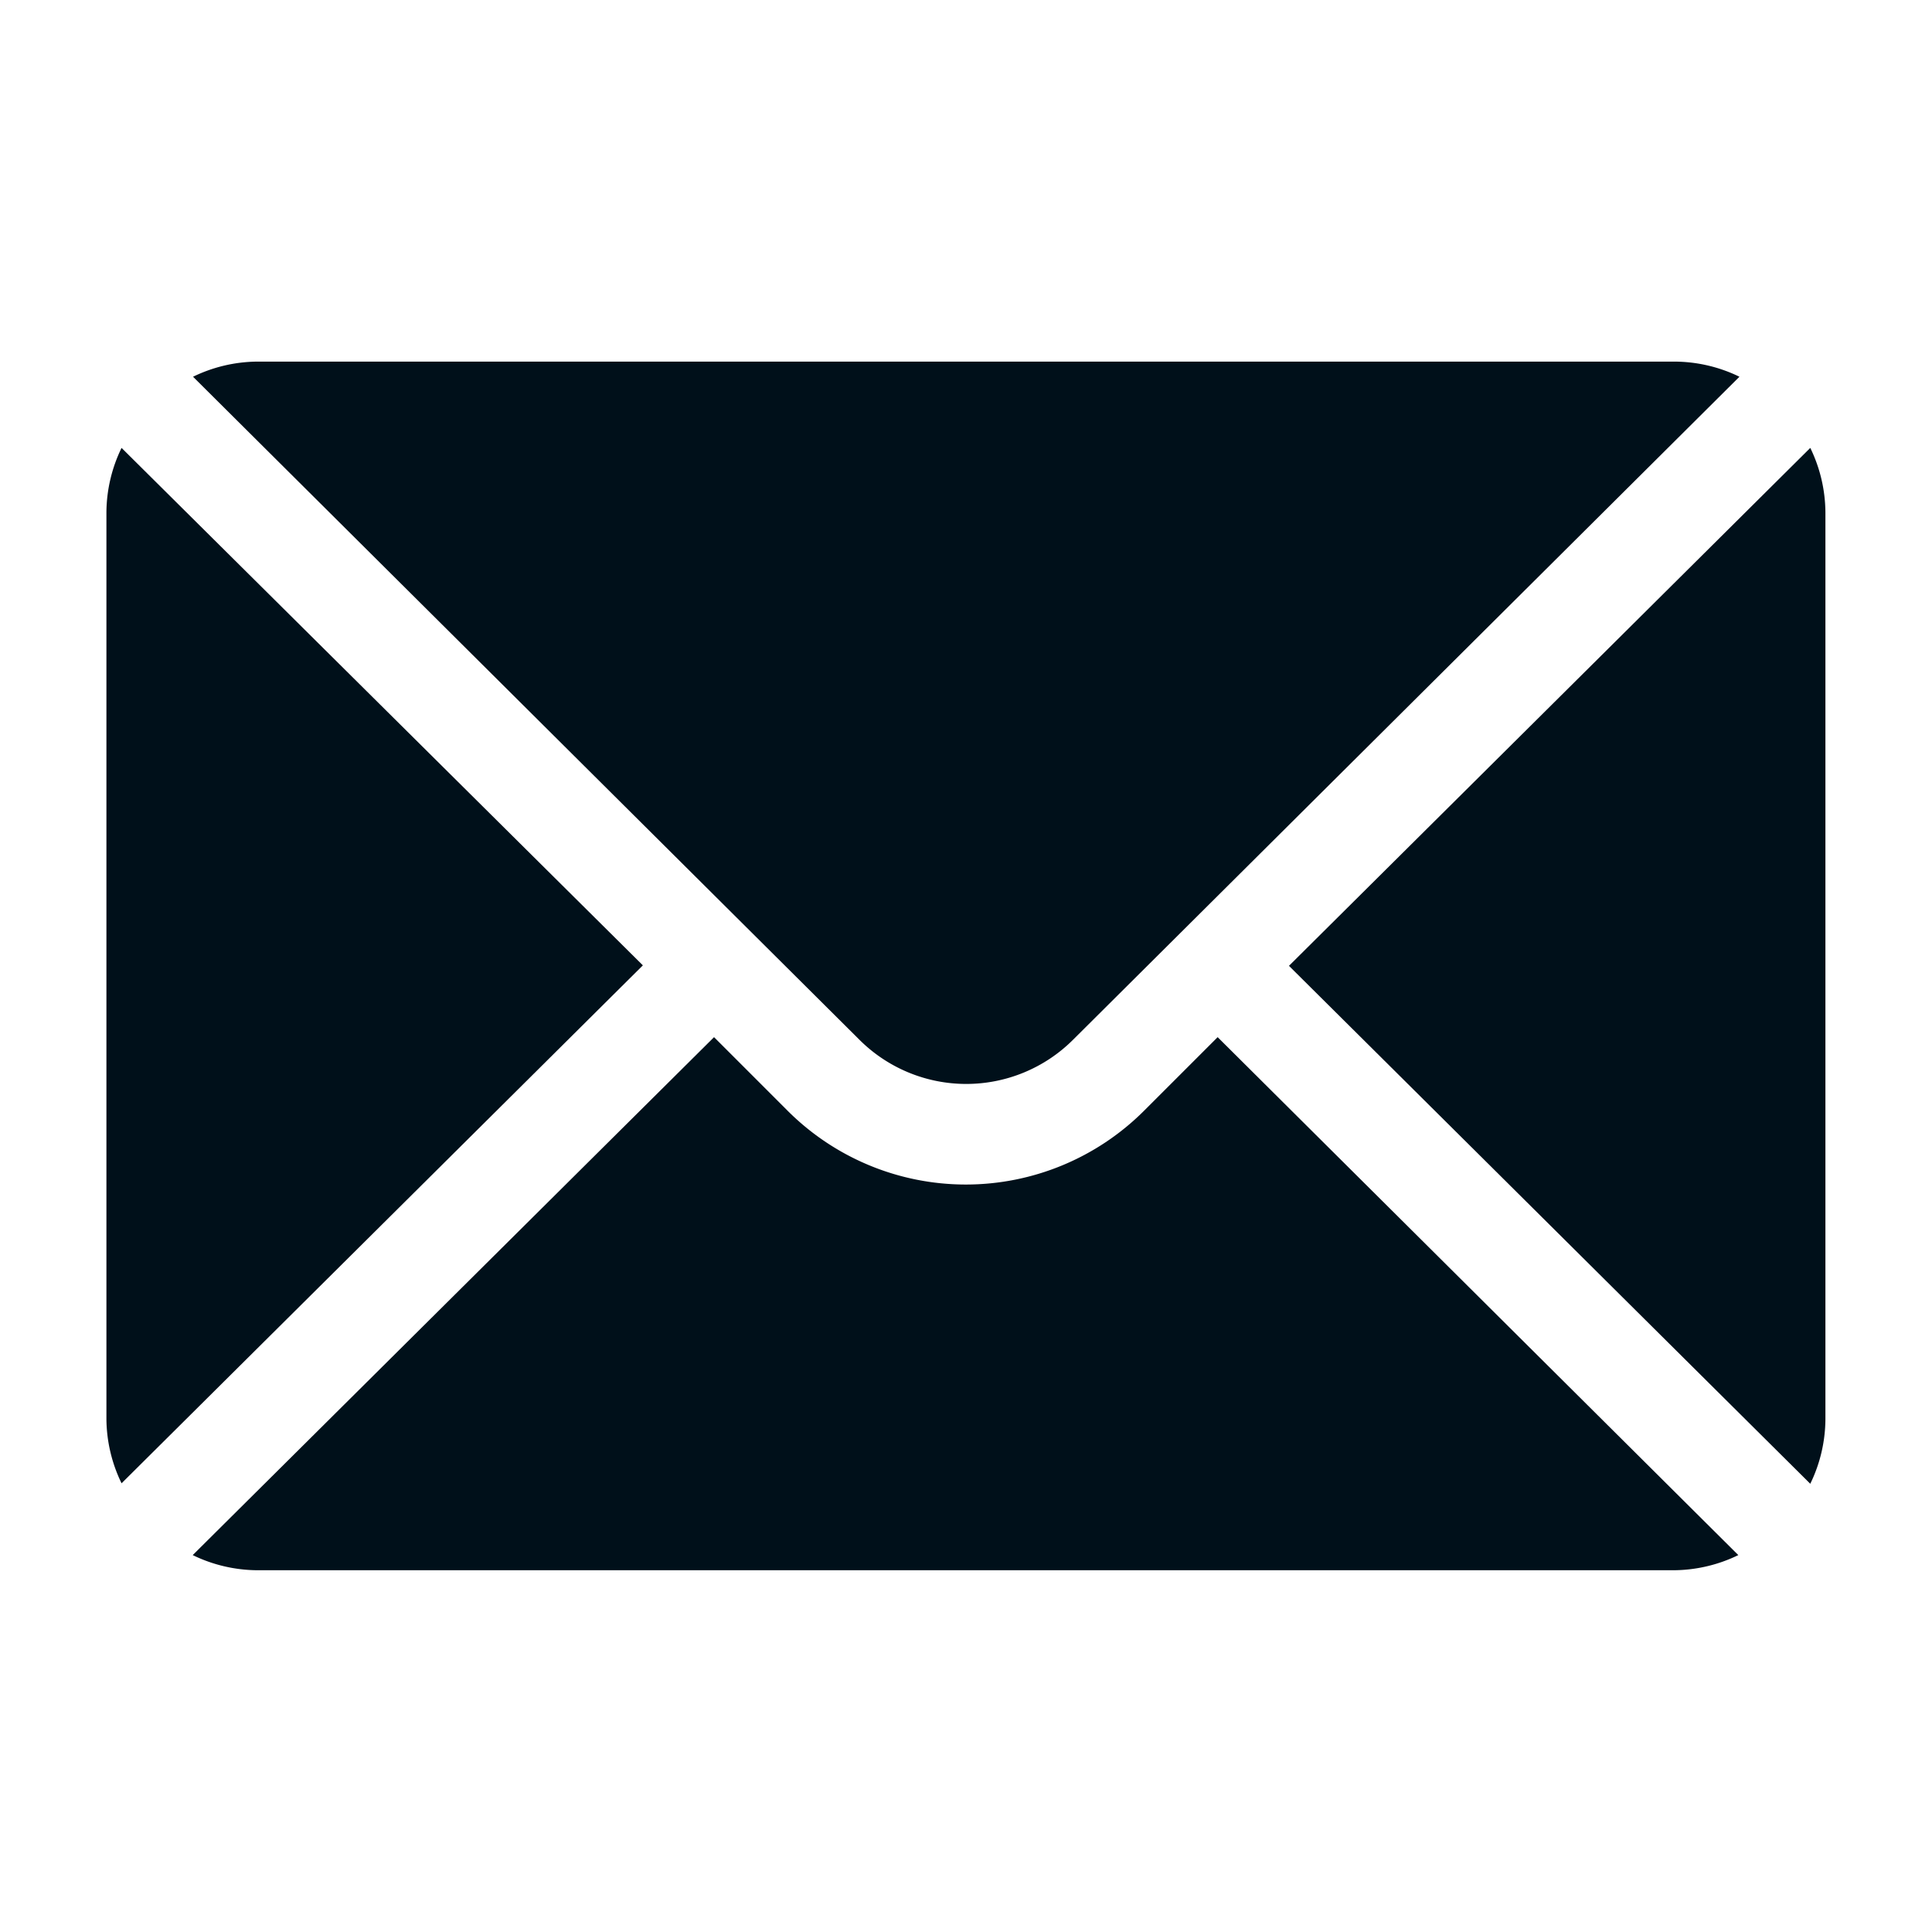 <svg xmlns="http://www.w3.org/2000/svg" width="12" height="12" viewBox="0 0 12 12">
  <g id="Group_24328" data-name="Group 24328" transform="translate(-1021 -1001)">
    <rect id="Rectangle_12913" data-name="Rectangle 12913" width="12" height="12" transform="translate(1021 1001)" fill="none"/>
    <g id="_003-mail" data-name="003-mail" transform="translate(1021.661 927.246)">
      <g id="Group_11975" data-name="Group 11975" transform="translate(7.345 76.536)">
        <g id="Group_11974" data-name="Group 11974">
          <path id="Path_3914" data-name="Path 3914" d="M355.449,101.721l-3.238,3.217,3.238,3.217a.928.928,0,0,0,.094-.4v-5.631A.928.928,0,0,0,355.449,101.721Z" transform="translate(-352.211 -101.721)" fill="#00101a"/>
        </g>
      </g>
      <g id="Group_11977" data-name="Group 11977" transform="translate(0.536 76)">
        <g id="Group_11976" data-name="Group 11976">
          <path id="Path_3915" data-name="Path 3915" d="M34.923,76h-8.8a.927.927,0,0,0-.4.094l4.139,4.118a.939.939,0,0,0,1.327,0l4.139-4.118A.927.927,0,0,0,34.923,76Z" transform="translate(-25.721 -76)" fill="#00101a"/>
        </g>
      </g>
      <g id="Group_11979" data-name="Group 11979" transform="translate(0 76.536)">
        <g id="Group_11978" data-name="Group 11978">
          <path id="Path_3916" data-name="Path 3916" d="M.094,101.721a.928.928,0,0,0-.094.4v5.631a.927.927,0,0,0,.094.4l3.238-3.217Z" transform="translate(0 -101.721)" fill="#00101a"/>
        </g>
      </g>
      <g id="Group_11981" data-name="Group 11981" transform="translate(0.536 80.196)">
        <g id="Group_11980" data-name="Group 11980">
          <path id="Path_3917" data-name="Path 3917" d="M32.087,277.211l-.458.458a1.566,1.566,0,0,1-2.212,0l-.458-.458-3.238,3.217a.928.928,0,0,0,.4.094h8.8a.928.928,0,0,0,.4-.094Z" transform="translate(-25.721 -277.211)" fill="#00101a"/>
        </g>
      </g>
    </g>
  </g>
</svg>
